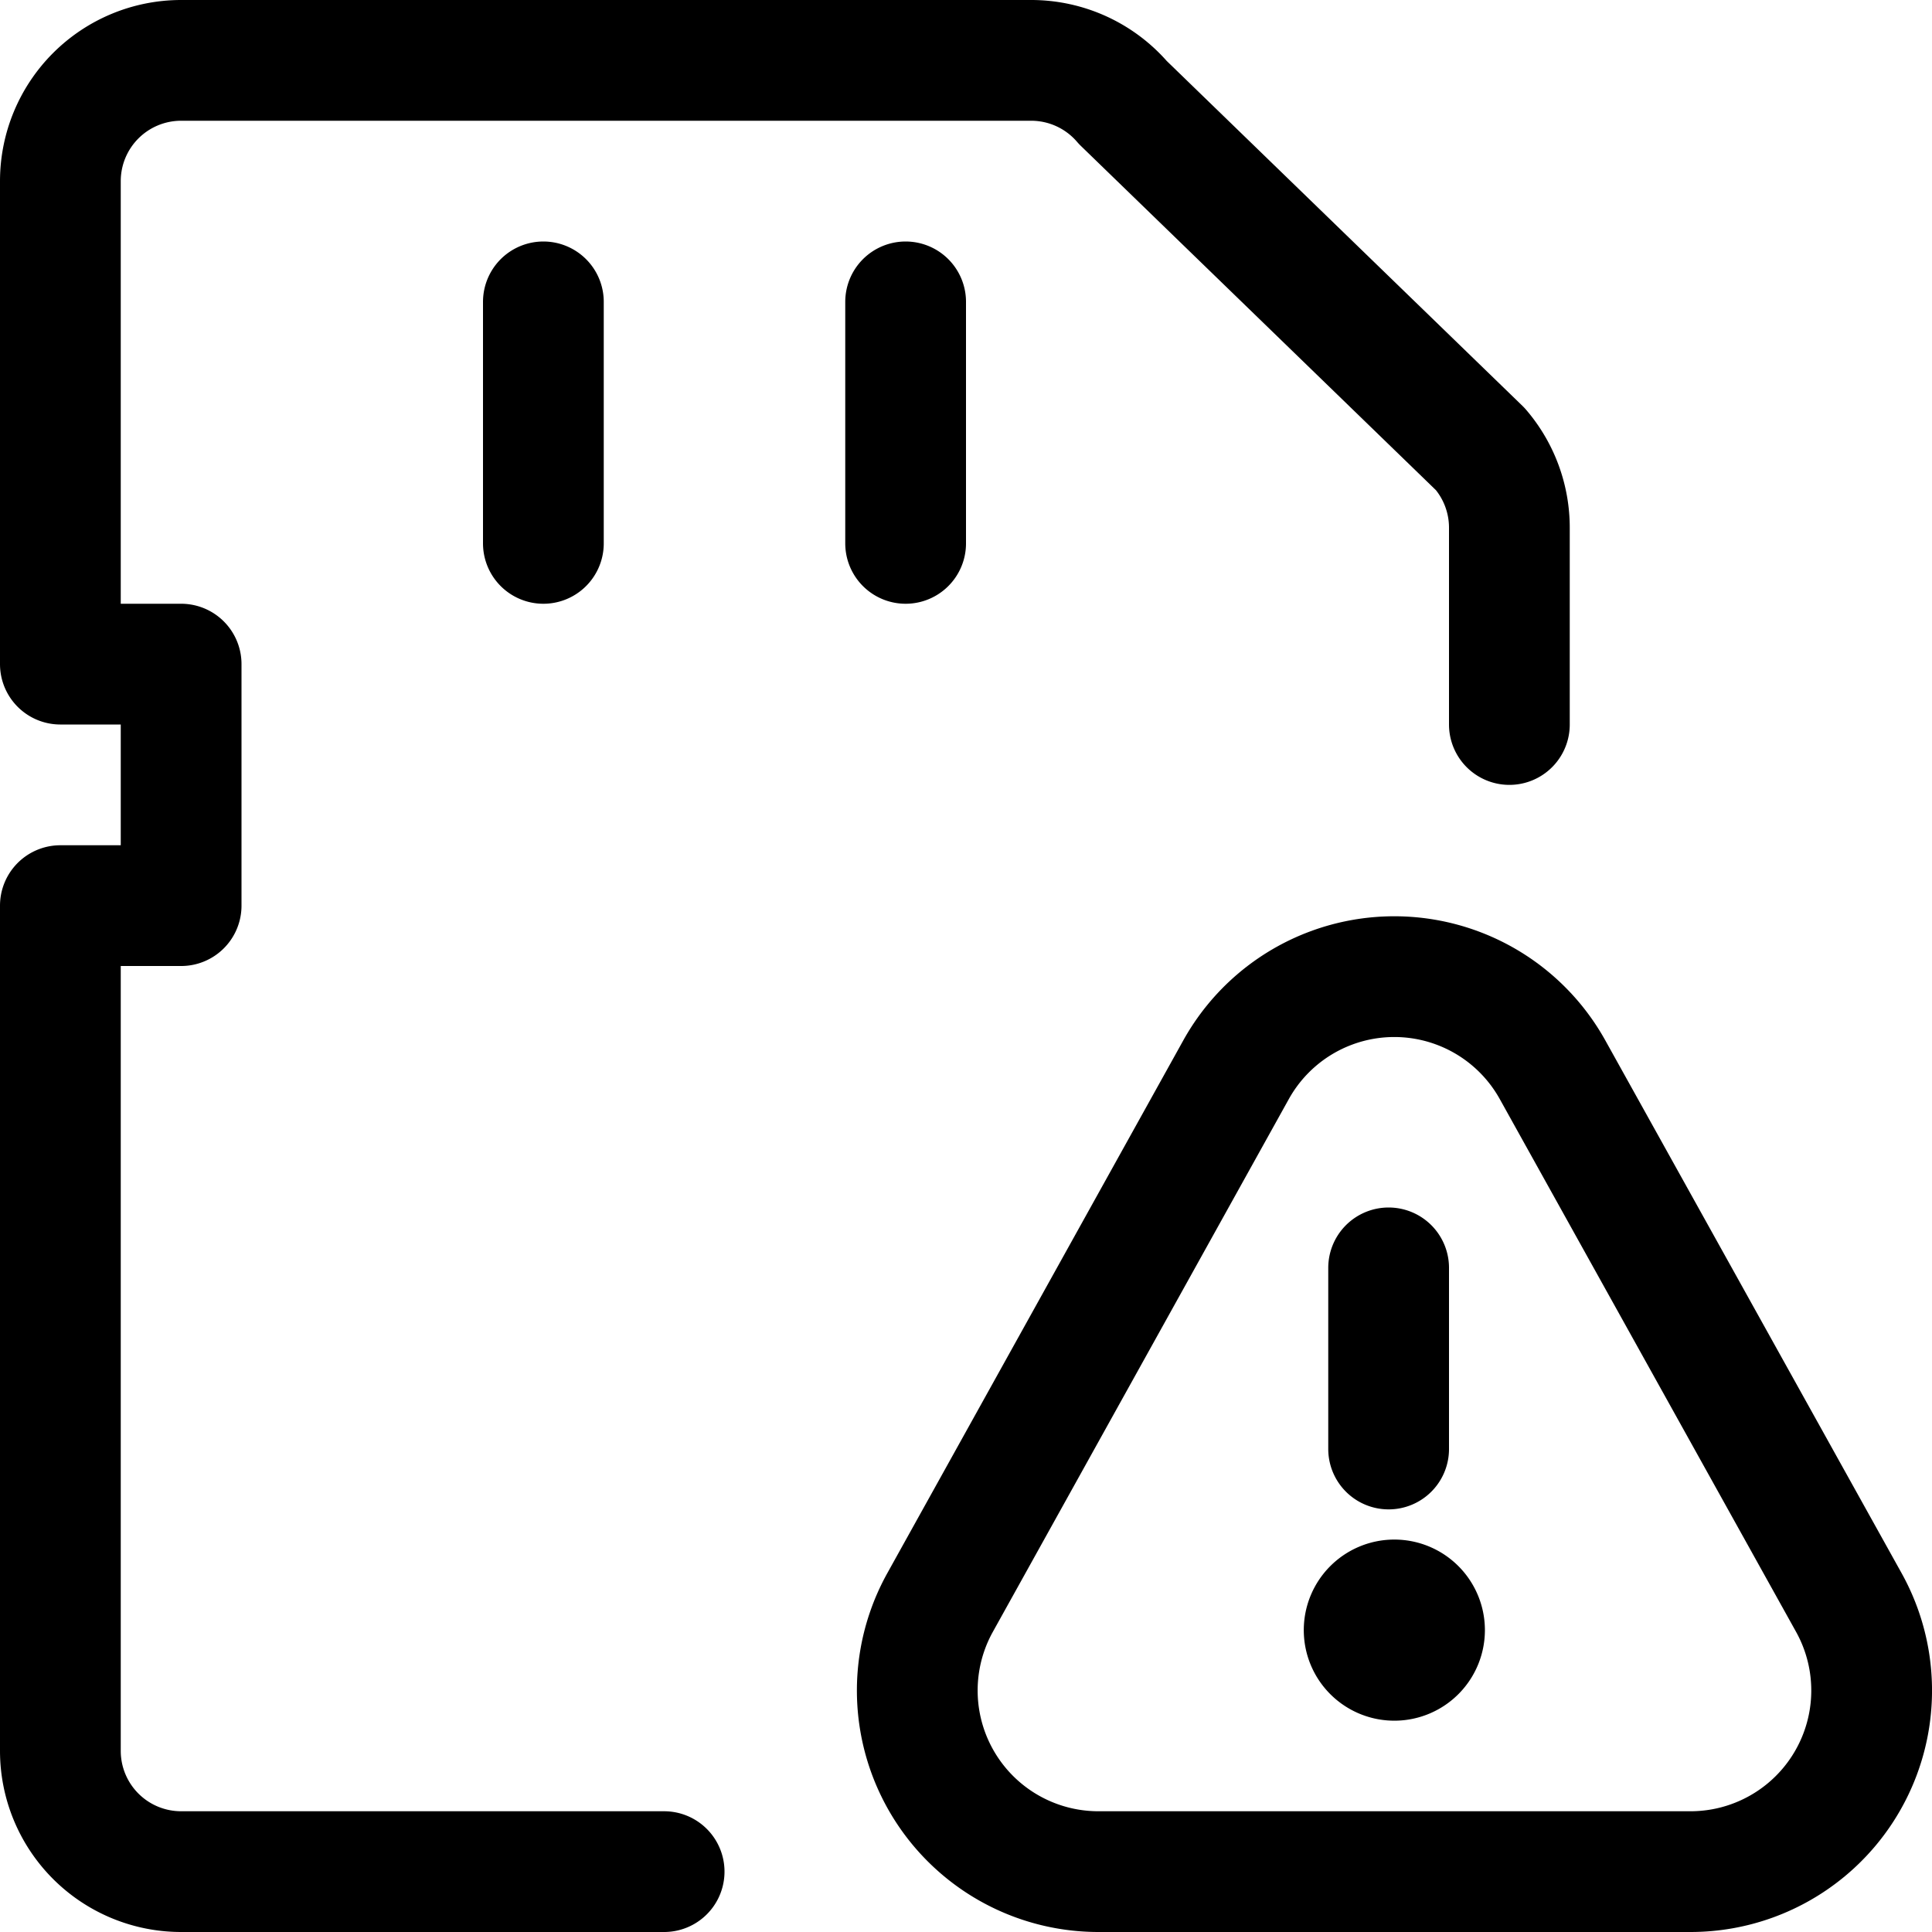 <svg xmlns="http://www.w3.org/2000/svg" viewBox="0 0 24 24" width="24" height="24"><defs><style>.a{fill:none;stroke:#000;stroke-linecap:round;stroke-linejoin:round;stroke-width:1.5px}</style></defs><title>sd-card-warning</title><path class="a" d="M8.25 23.25h-6a1.5 1.5 0 0 1-1.5-1.5v-10.5h1.5v-3H.75v-6a1.5 1.5 0 0 1 1.5-1.5h10.56a1.5 1.5 0 0 1 1.139.524l4.44 4.305a1.5 1.5 0 0 1 .361.976V9m-12-5.25v3m4.5-3v3"/><path class="a" d="M15.354 13.29l-3.676 6.617a2.25 2.25 0 0 0 1.967 3.343H21a2.25 2.25 0 0 0 1.967-3.343l-3.68-6.617a2.249 2.249 0 0 0-3.933 0zm1.896 2.46V18"/><path class="a" d="M17.321 19.875a.375.375 0 1 0 .375.375.375.375 0 0 0-.375-.375"/></svg>
